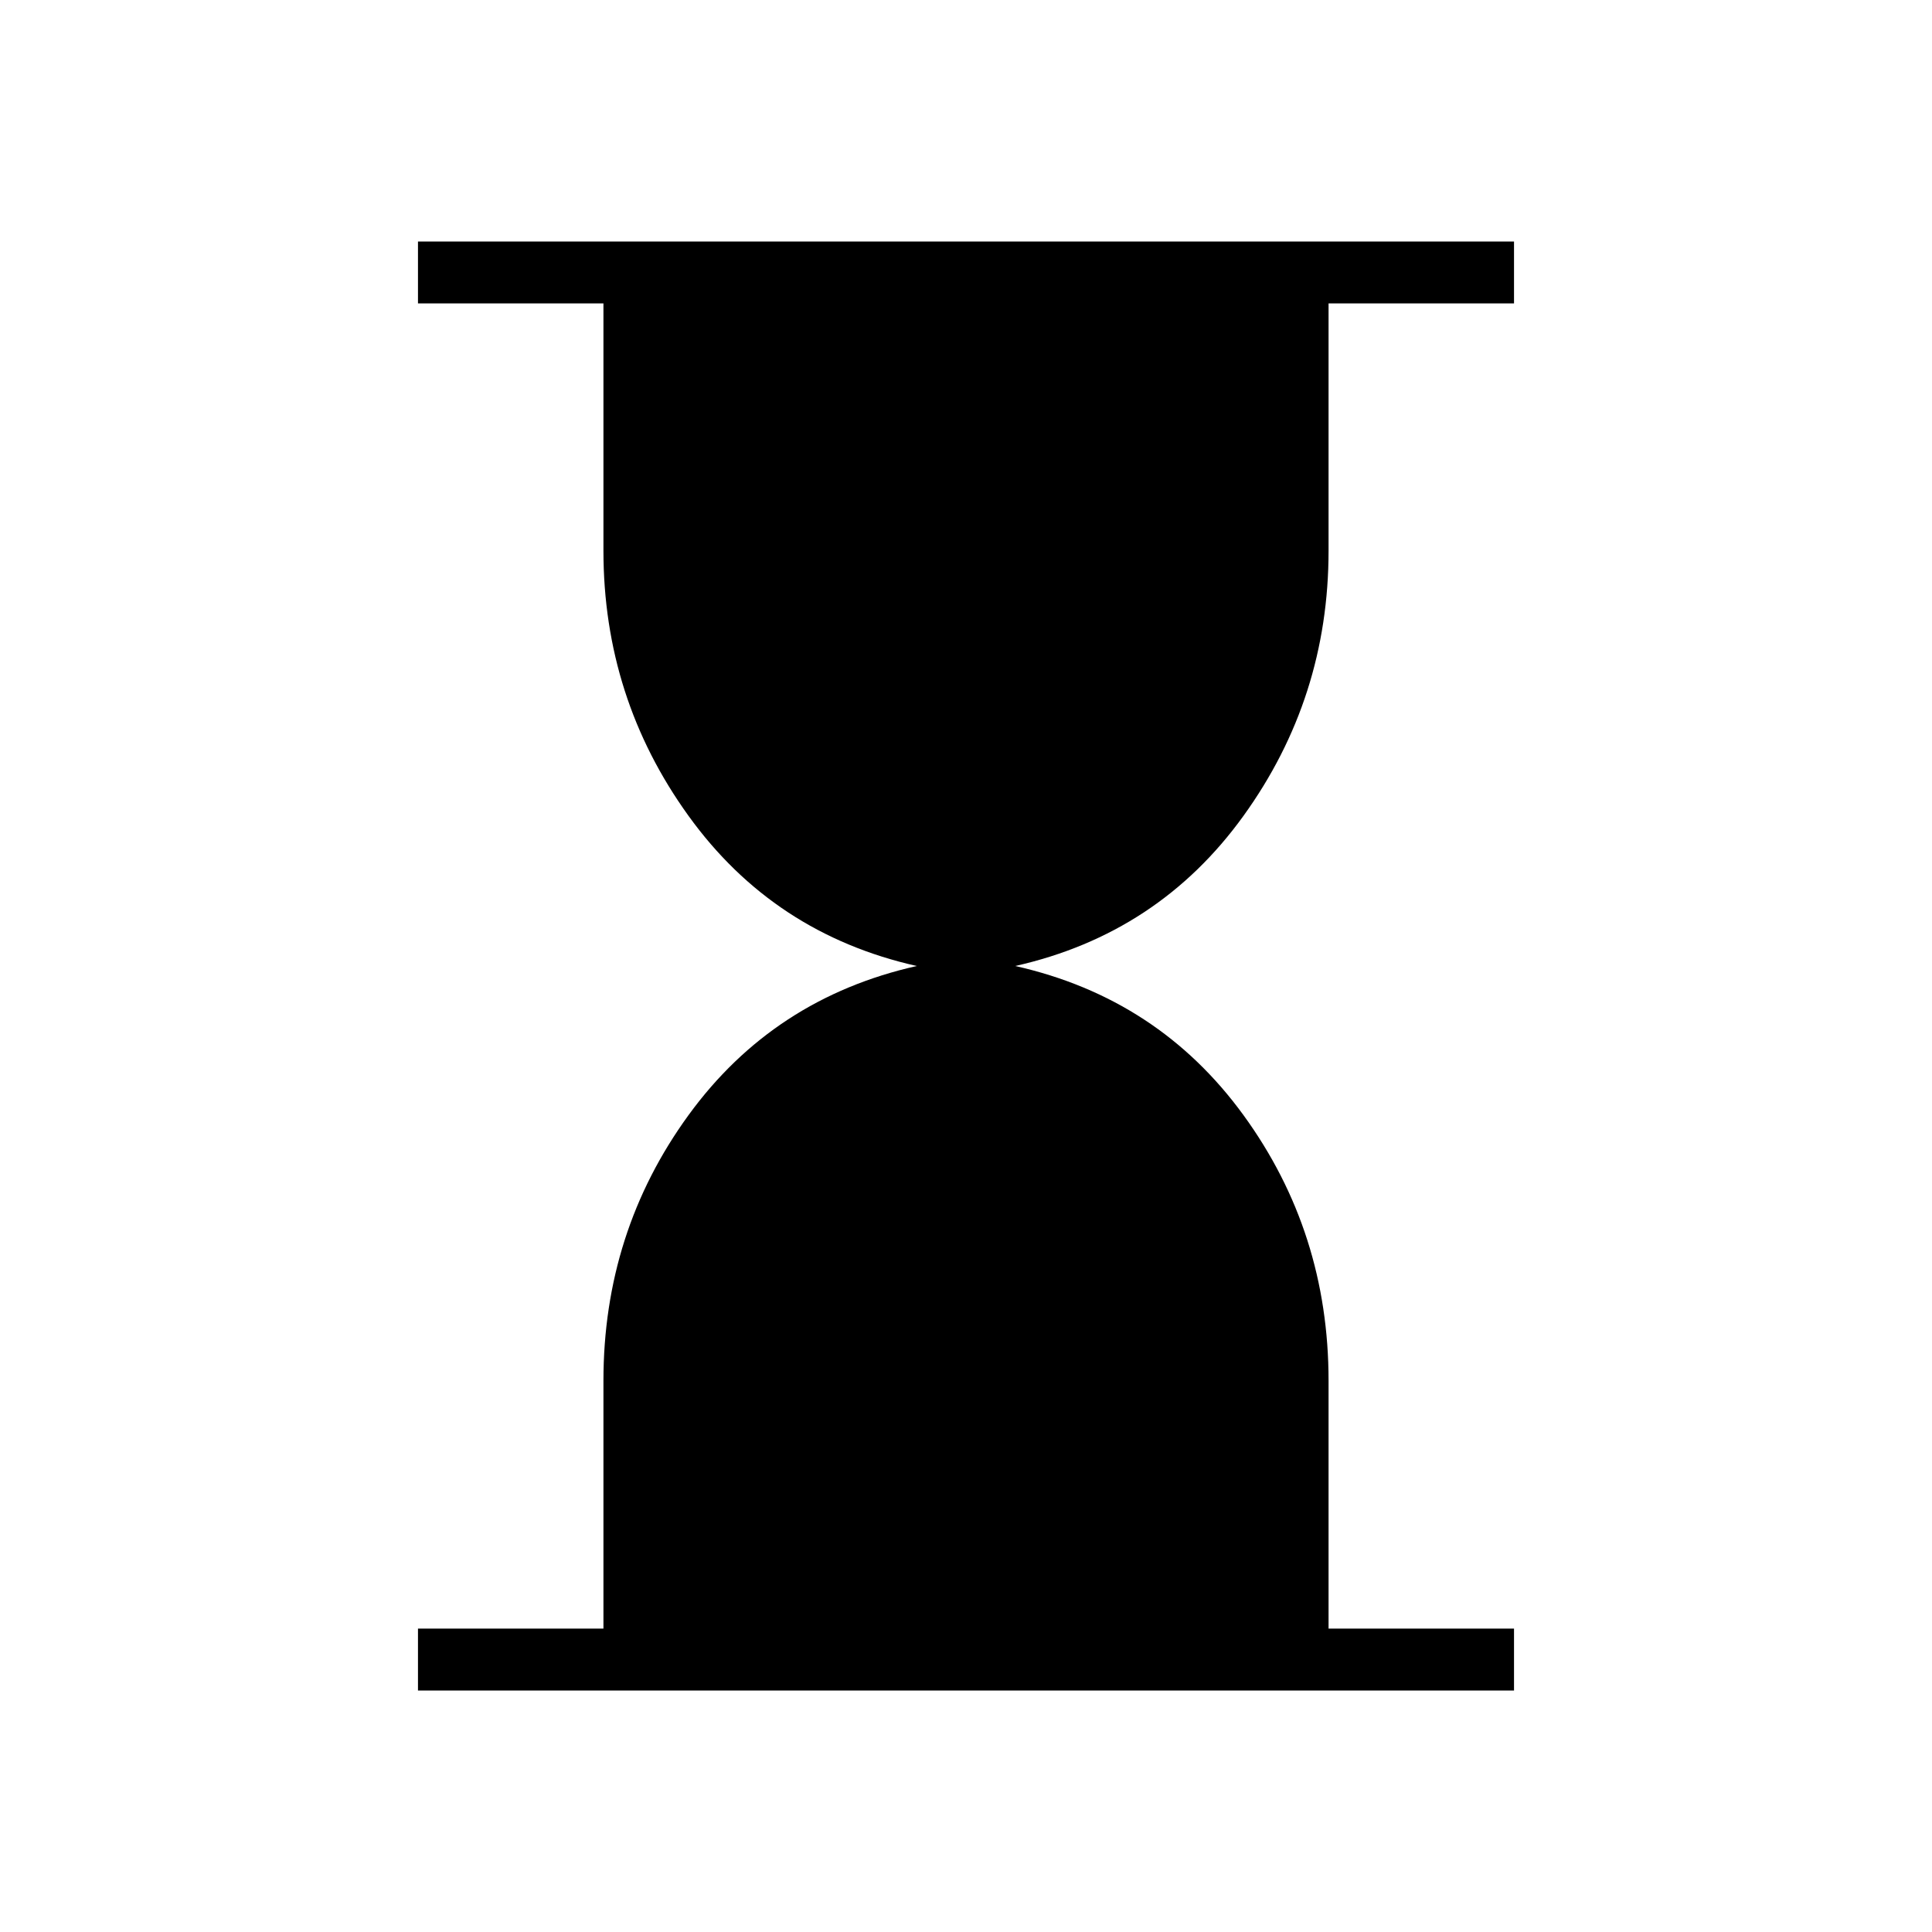 <svg xmlns="http://www.w3.org/2000/svg" width="48" height="48" viewBox="0 -960 960 960"><path d="M207.692-120v-30.769h92.154v-123.154q0-73.846 42.269-131.962Q384.384-464 455.538-480q-71.154-16-113.423-74.615-42.269-58.616-42.269-131.693v-122.923h-92.154V-840h544.616v30.769h-92.154v122.923q0 73.077-42.269 131.693Q575.616-496 504.462-480q71.154 16 113.423 74.115 42.269 58.116 42.269 131.962v123.154h92.154V-120H207.692Z"/></svg>